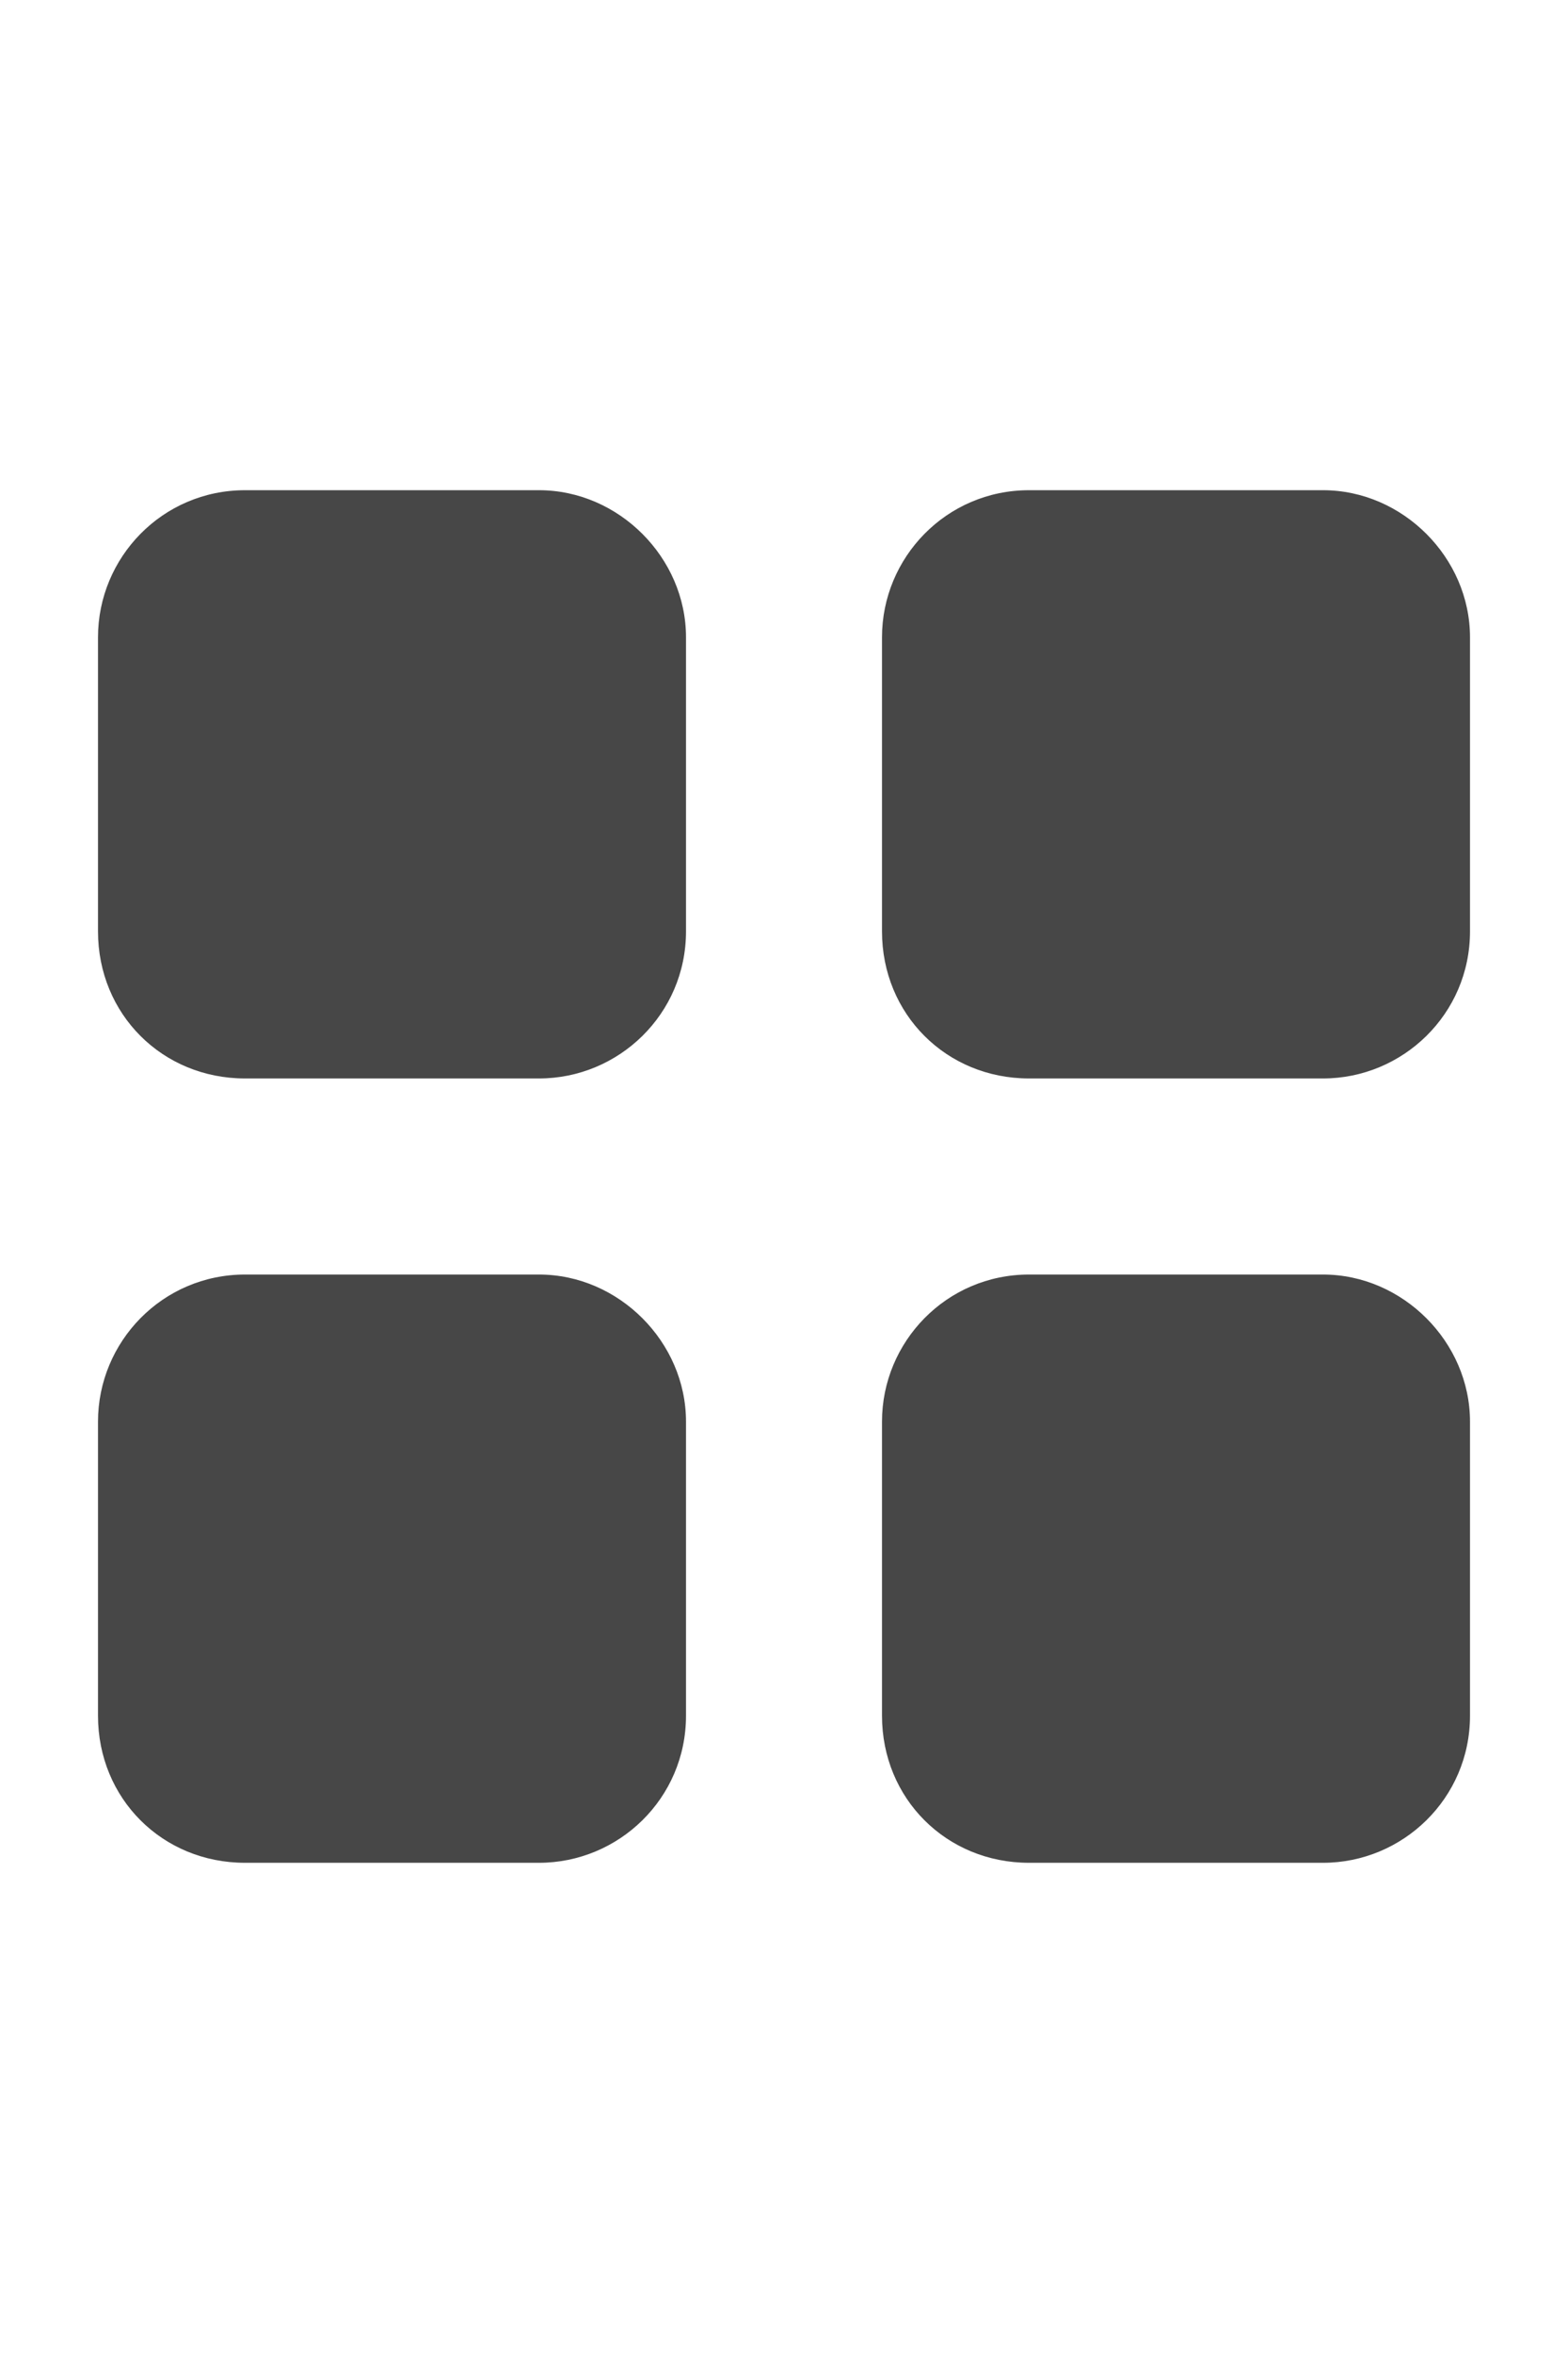 <svg width="24" height="36" viewBox="0 0 24 36" fill="none" xmlns="http://www.w3.org/2000/svg">
<g id="label-paired / xl / grid-2-xl / fill" clip-path="url(#clip0_2556_19985)">
<path id="icon" d="M10.5 9.75V14.25C10.5 15.516 9.469 16.5 8.25 16.5H3.75C2.484 16.5 1.5 15.516 1.5 14.25V9.75C1.5 8.531 2.484 7.5 3.75 7.5H8.25C9.469 7.5 10.5 8.531 10.5 9.75ZM10.5 21.75V26.25C10.5 27.516 9.469 28.5 8.25 28.5H3.75C2.484 28.5 1.5 27.516 1.5 26.25V21.75C1.5 20.531 2.484 19.5 3.75 19.5H8.25C9.469 19.5 10.5 20.531 10.5 21.75ZM13.5 9.75C13.5 8.531 14.484 7.5 15.75 7.5H20.25C21.469 7.5 22.5 8.531 22.5 9.75V14.25C22.5 15.516 21.469 16.5 20.25 16.5H15.75C14.484 16.5 13.5 15.516 13.5 14.25V9.75ZM22.5 21.75V26.25C22.5 27.516 21.469 28.5 20.25 28.5H15.75C14.484 28.5 13.5 27.516 13.5 26.25V21.75C13.5 20.531 14.484 19.5 15.75 19.5H20.25C21.469 19.5 22.5 20.531 22.5 21.75Z" fill="black" fill-opacity="0.72"/>
</g>
<defs>
<clipPath id="clip0_2556_19985">
<rect width="24" height="36" fill="white"/>
</clipPath>
</defs>
</svg>
